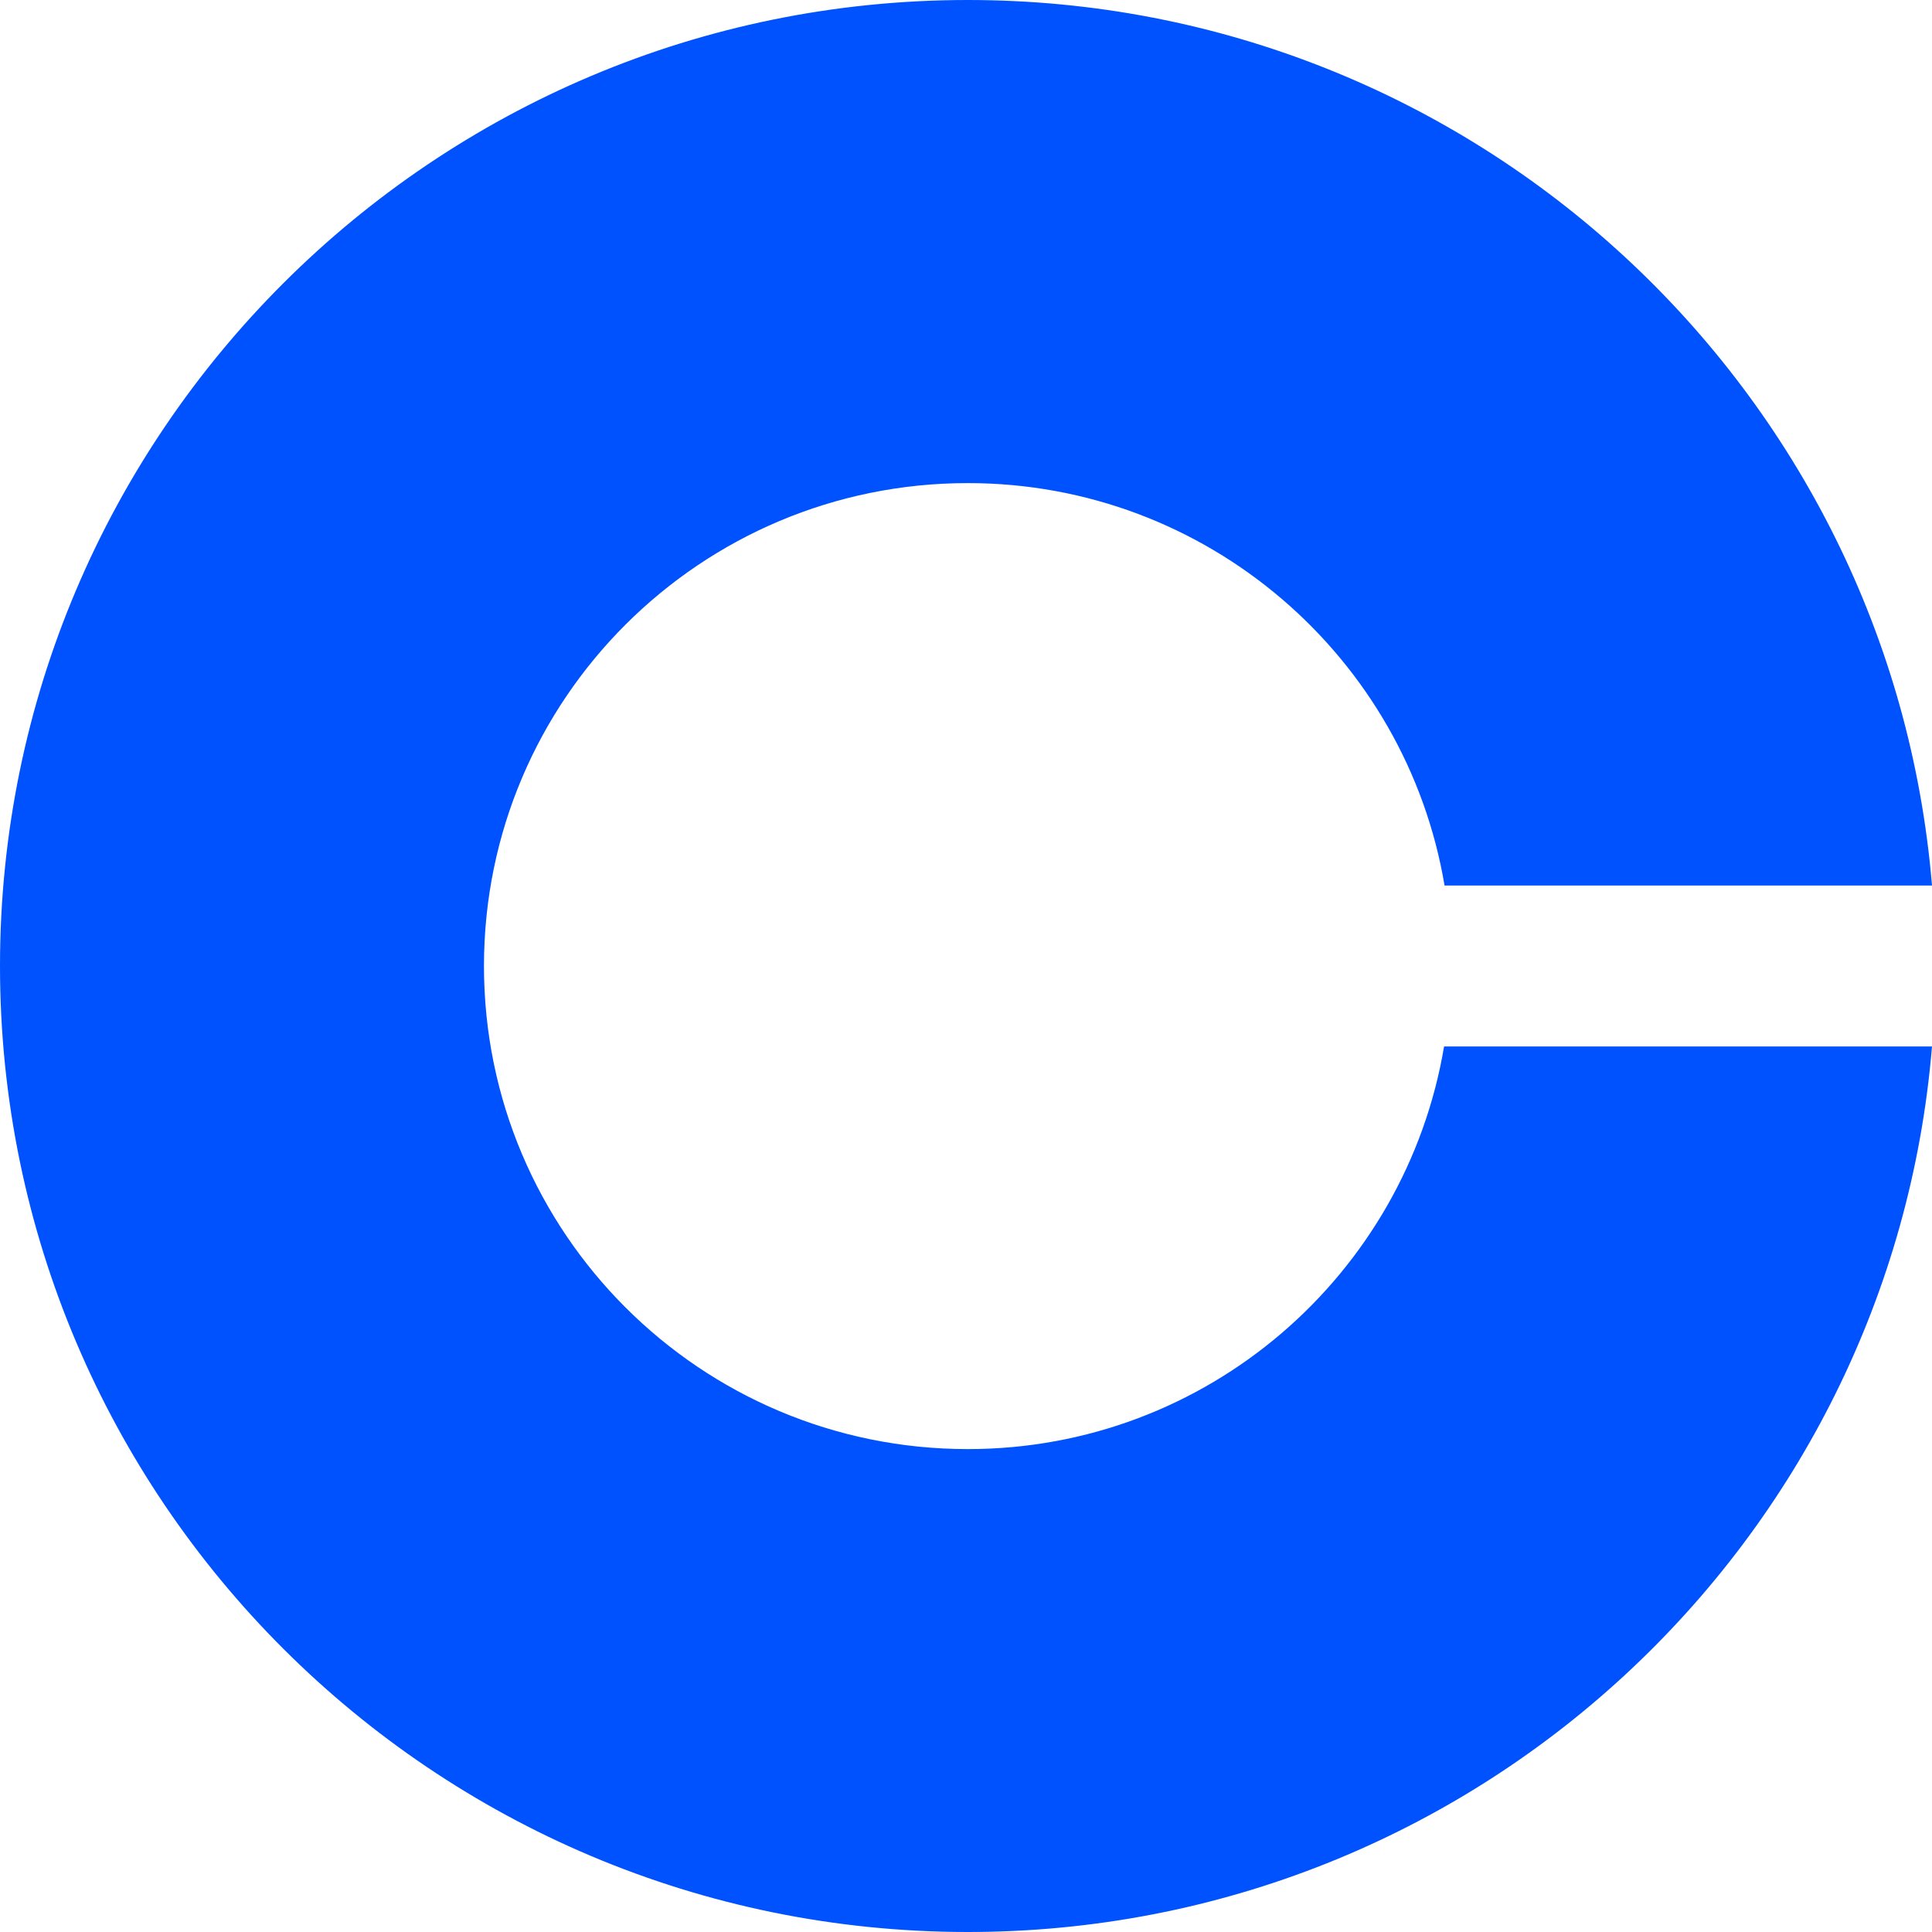 <svg xmlns="http://www.w3.org/2000/svg" width="20" height="20" viewBox="0 0 20 20" fill="none">
  <g clip-path="url(#clip0_177_9708)">
    <path d="M10.019 15.001C7.251 15.001 5.01 12.762 5.01 10C5.01 7.237 7.252 5.001 10.019 5.001C12.498 5.001 14.557 6.805 14.954 9.167H20C19.574 4.033 15.27 0 10.019 0C4.488 0 0 4.479 0 10C0 15.521 4.488 20 10.019 20C15.27 20 19.575 15.966 20 10.833H14.949C14.552 13.196 12.498 15.001 10.019 15.001Z" fill="#0052FF"/>
  </g>
  <defs>
    <clipPath id="clip0_177_9708">
      <rect width="20" height="20" fill="white"/>
    </clipPath>
  </defs>
</svg>